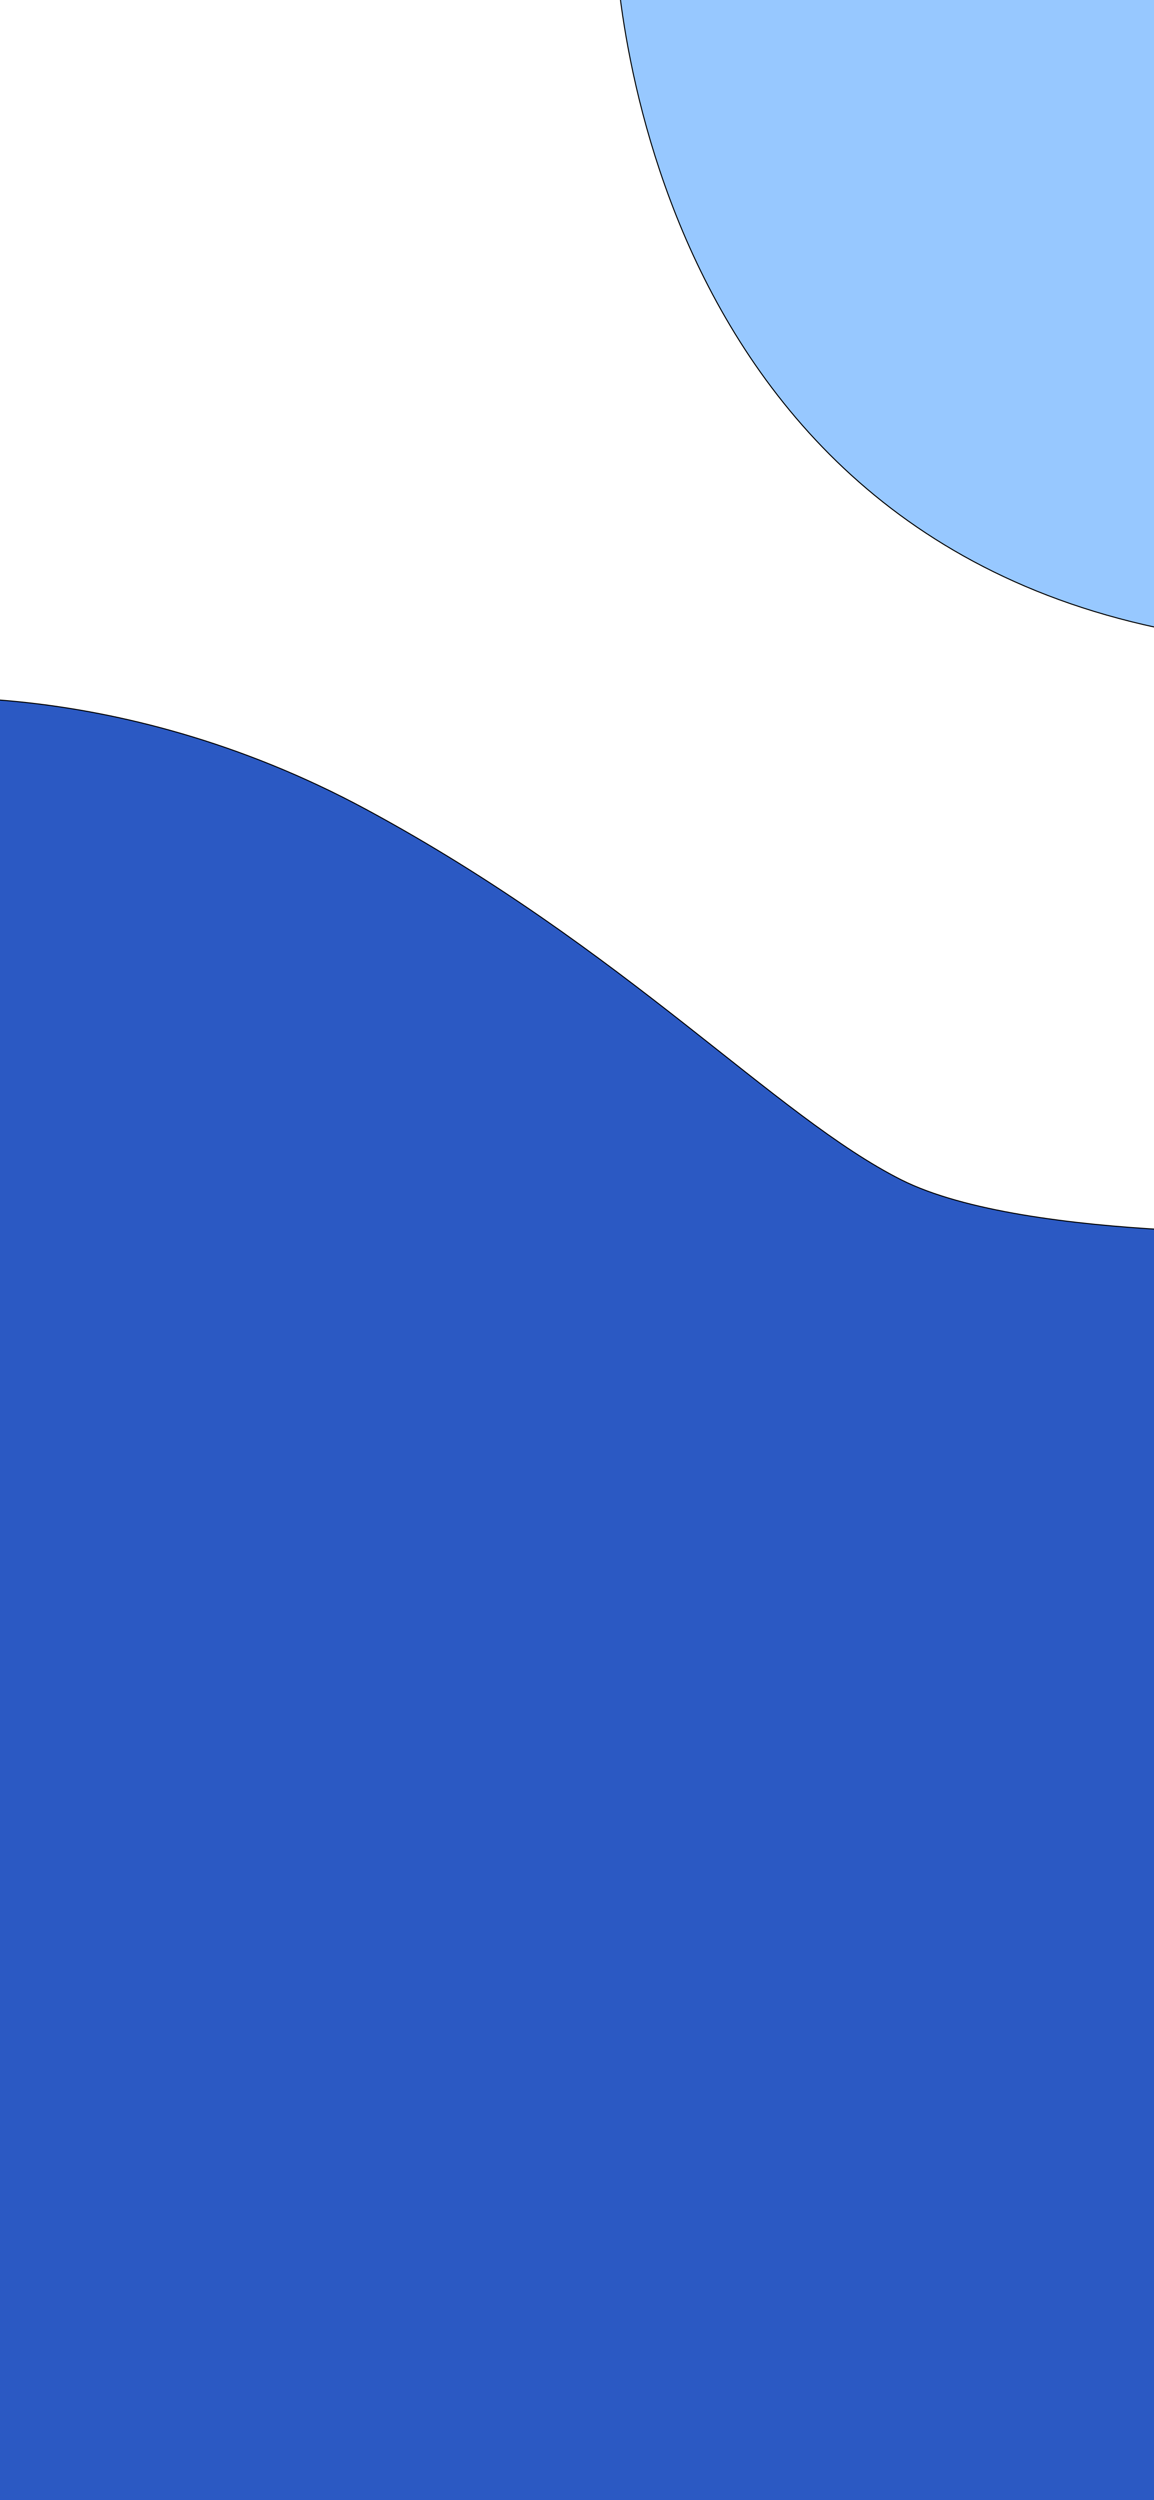 <?xml version="1.0" encoding="utf-8"?>
<!-- Generator: Adobe Illustrator 23.0.1, SVG Export Plug-In . SVG Version: 6.00 Build 0)  -->
<svg version="1.1" id="Layer_1" xmlns="http://www.w3.org/2000/svg" xmlns:xlink="http://www.w3.org/1999/xlink" x="0px" y="0px"
	 viewBox="0 0 1125 2436" style="enable-background:new 0 0 1125 2436;" xml:space="preserve">
<style type="text/css">
	.st0{fill:#2B59C3;stroke:#000000;stroke-miterlimit:10;}
	.st1{fill:#97C8FF;stroke:#000000;stroke-miterlimit:10;}
</style>
<path class="st0" d="M-115.5,682.5c0,0,221-30,474,107s397,298,520,360s425,51,425,51l23,1340l-1551,11L-115.5,682.5z"/>
<path class="st1" d="M599.5-61.5c0,0,10,619,609,686s427-834,427-834L599.5-61.5z"/>
</svg>
